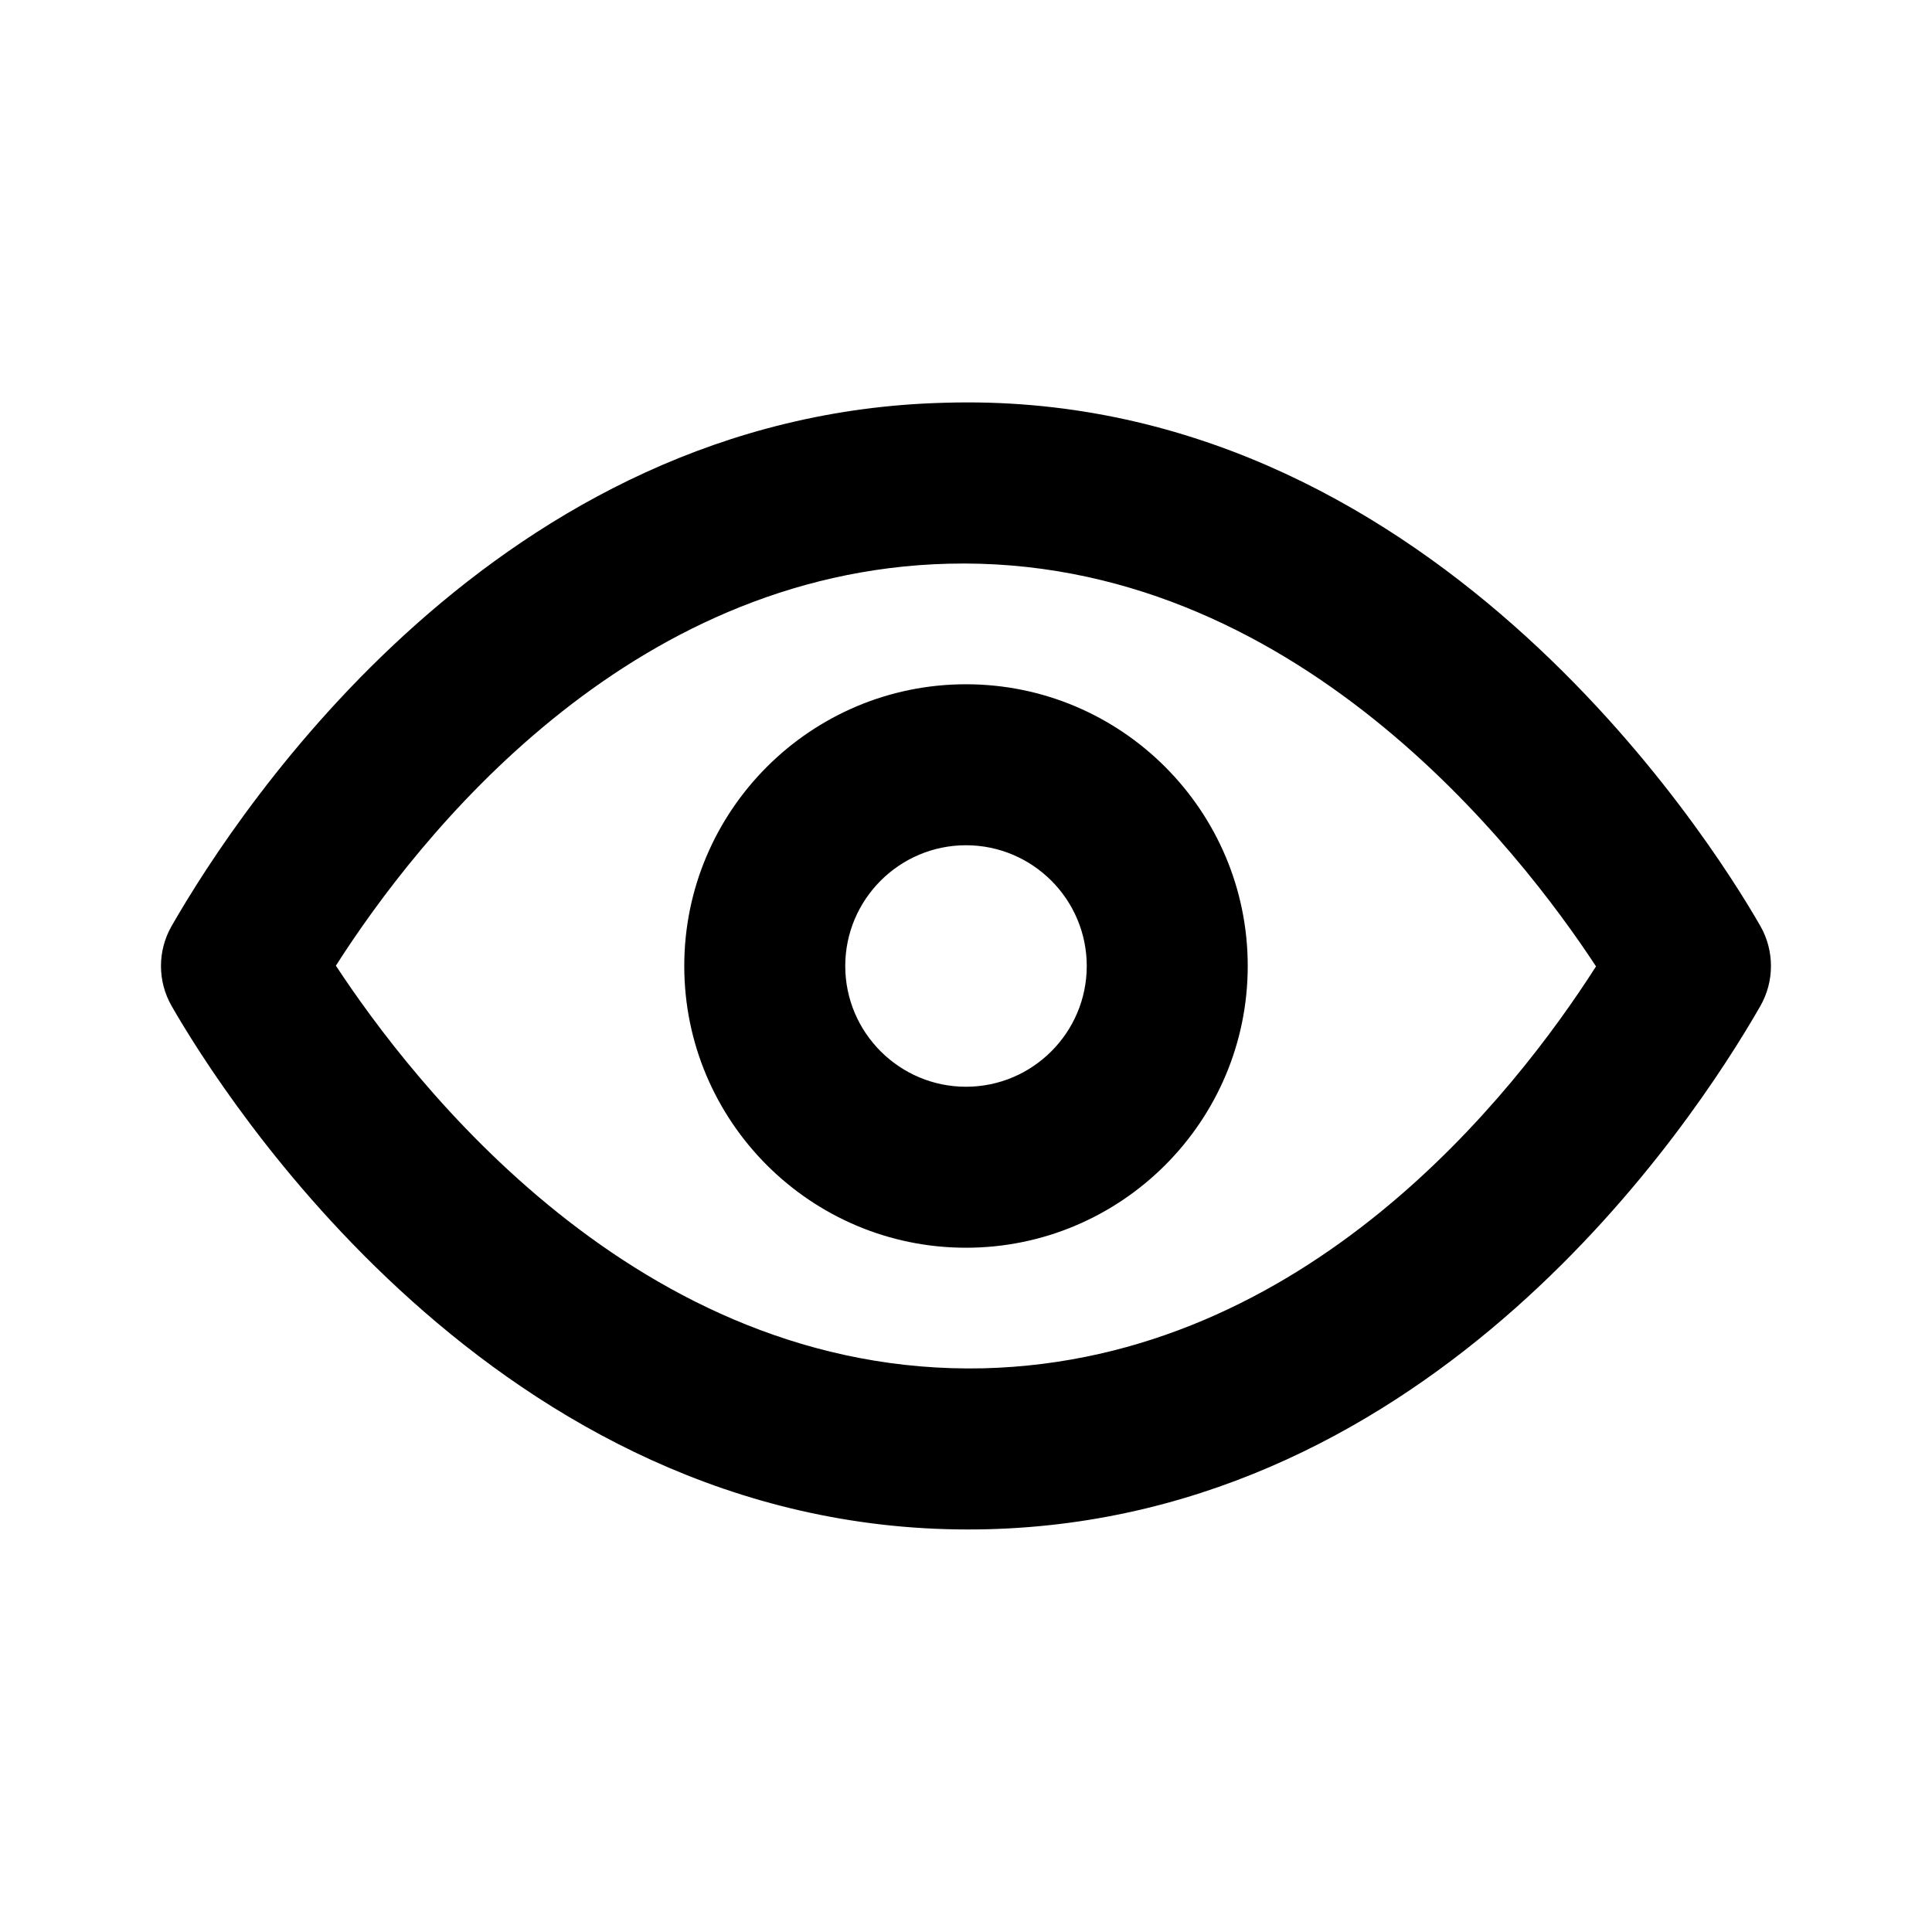 <svg width="40" height="40" viewBox="0 0 40 40" fill="none" xmlns="http://www.w3.org/2000/svg">
<path fill-rule="evenodd" clip-rule="evenodd" d="M20 22.5C18.622 22.5 17.5 21.378 17.5 20C17.5 18.622 18.622 17.5 20 17.5C21.378 17.5 22.5 18.622 22.5 20C22.5 21.378 21.378 22.5 20 22.5M20 14.167C16.783 14.167 14.167 16.783 14.167 20C14.167 23.217 16.783 25.833 20 25.833C23.217 25.833 25.833 23.217 25.833 20C25.833 16.783 23.217 14.167 20 14.167M20.366 28.329C13.19 28.496 8.508 22.358 6.954 19.993C8.664 17.318 12.971 11.841 19.634 11.671C26.783 11.489 31.491 17.643 33.044 20.008C31.336 22.683 27.028 28.159 20.366 28.329M36.446 19.171C35.383 17.318 29.509 8.028 19.549 8.339C10.336 8.573 4.978 16.689 3.554 19.171C3.259 19.684 3.259 20.316 3.554 20.829C4.603 22.658 10.27 31.666 20.041 31.666C20.178 31.666 20.314 31.664 20.451 31.661C29.663 31.426 35.023 23.311 36.446 20.829C36.739 20.316 36.739 19.684 36.446 19.171" fill="black"/>
<mask id="mask0" mask-type="alpha" maskUnits="userSpaceOnUse" x="3" y="8" width="34" height="24">
<path fill-rule="evenodd" clip-rule="evenodd" d="M20 22.5C18.622 22.5 17.5 21.378 17.5 20C17.5 18.622 18.622 17.5 20 17.5C21.378 17.5 22.5 18.622 22.5 20C22.5 21.378 21.378 22.5 20 22.5M20 14.167C16.783 14.167 14.167 16.783 14.167 20C14.167 23.217 16.783 25.833 20 25.833C23.217 25.833 25.833 23.217 25.833 20C25.833 16.783 23.217 14.167 20 14.167M20.366 28.329C13.19 28.496 8.508 22.358 6.954 19.993C8.664 17.318 12.971 11.841 19.634 11.671C26.783 11.489 31.491 17.643 33.044 20.008C31.336 22.683 27.028 28.159 20.366 28.329M36.446 19.171C35.383 17.318 29.509 8.028 19.549 8.339C10.336 8.573 4.978 16.689 3.554 19.171C3.259 19.684 3.259 20.316 3.554 20.829C4.603 22.658 10.27 31.666 20.041 31.666C20.178 31.666 20.314 31.664 20.451 31.661C29.663 31.426 35.023 23.311 36.446 20.829C36.739 20.316 36.739 19.684 36.446 19.171" fill="white"/>
</mask>
<g mask="url(#mask0)">
</g>
</svg>
